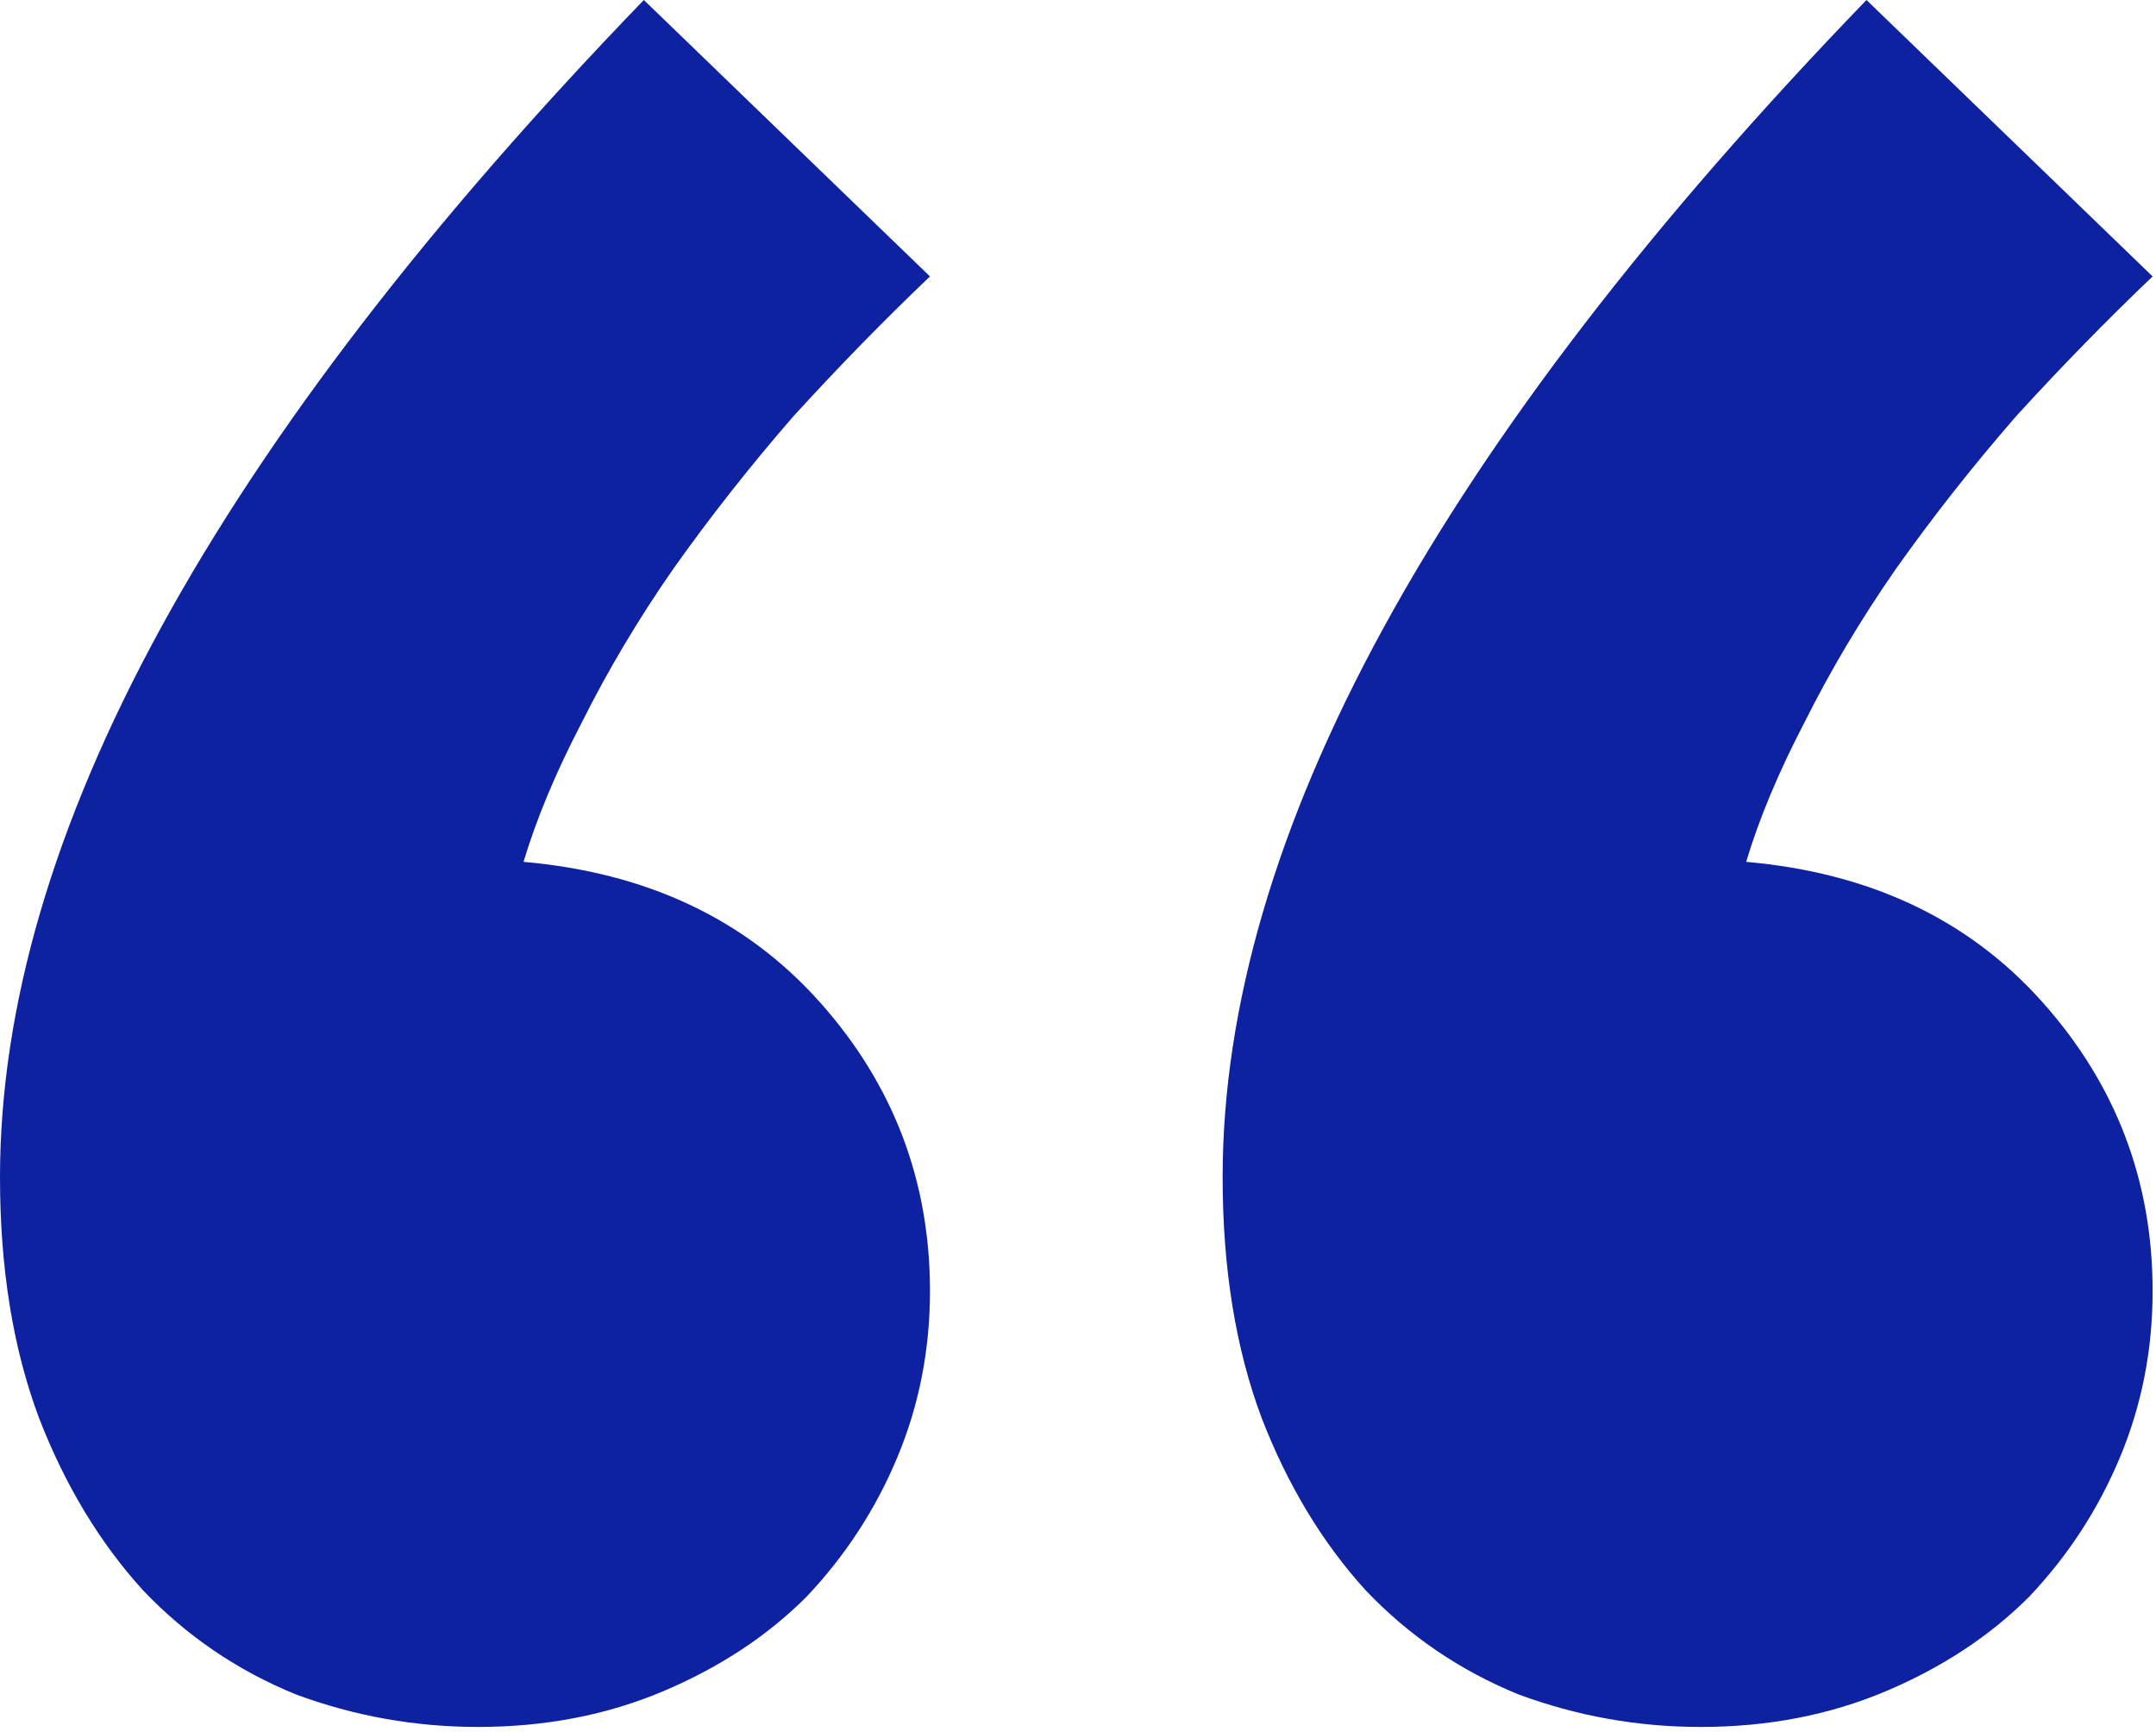 <svg width="259" height="208" viewBox="0 0 259 208" fill="none" xmlns="http://www.w3.org/2000/svg">
<path d="M204.297 207.422C196.745 207.422 189.453 206.12 182.422 203.516C175.391 200.651 169.271 196.484 164.062 191.016C158.854 185.286 154.688 178.385 151.562 170.312C148.438 161.979 146.875 152.344 146.875 141.406C146.875 100.521 172.656 53.385 224.219 0L258.594 33.203C253.125 38.411 247.656 44.01 242.188 50C236.979 55.99 232.161 62.109 227.734 68.359C223.568 74.349 219.922 80.469 216.797 86.719C213.672 92.708 211.328 98.307 209.766 103.516C224.609 104.818 236.458 110.417 245.312 120.312C254.167 130.208 258.594 141.797 258.594 155.078C258.594 162.109 257.292 168.75 254.688 175C252.083 181.25 248.438 186.849 243.75 191.797C239.062 196.484 233.333 200.26 226.562 203.125C219.792 205.99 212.37 207.422 204.297 207.422ZM57.422 207.422C49.87 207.422 42.578 206.12 35.547 203.516C28.516 200.651 22.396 196.484 17.188 191.016C11.979 185.286 7.812 178.385 4.688 170.312C1.562 161.979 0 152.344 0 141.406C0 100.521 25.781 53.385 77.344 0L111.719 33.203C106.25 38.411 100.781 44.01 95.312 50C90.104 55.99 85.287 62.109 80.859 68.359C76.693 74.349 73.047 80.469 69.922 86.719C66.797 92.708 64.453 98.307 62.891 103.516C77.734 104.818 89.583 110.417 98.438 120.312C107.292 130.208 111.719 141.797 111.719 155.078C111.719 162.109 110.417 168.75 107.812 175C105.208 181.25 101.562 186.849 96.875 191.797C92.188 196.484 86.458 200.26 79.688 203.125C72.917 205.99 65.495 207.422 57.422 207.422Z" fill="#0D21A1"/>
</svg>
